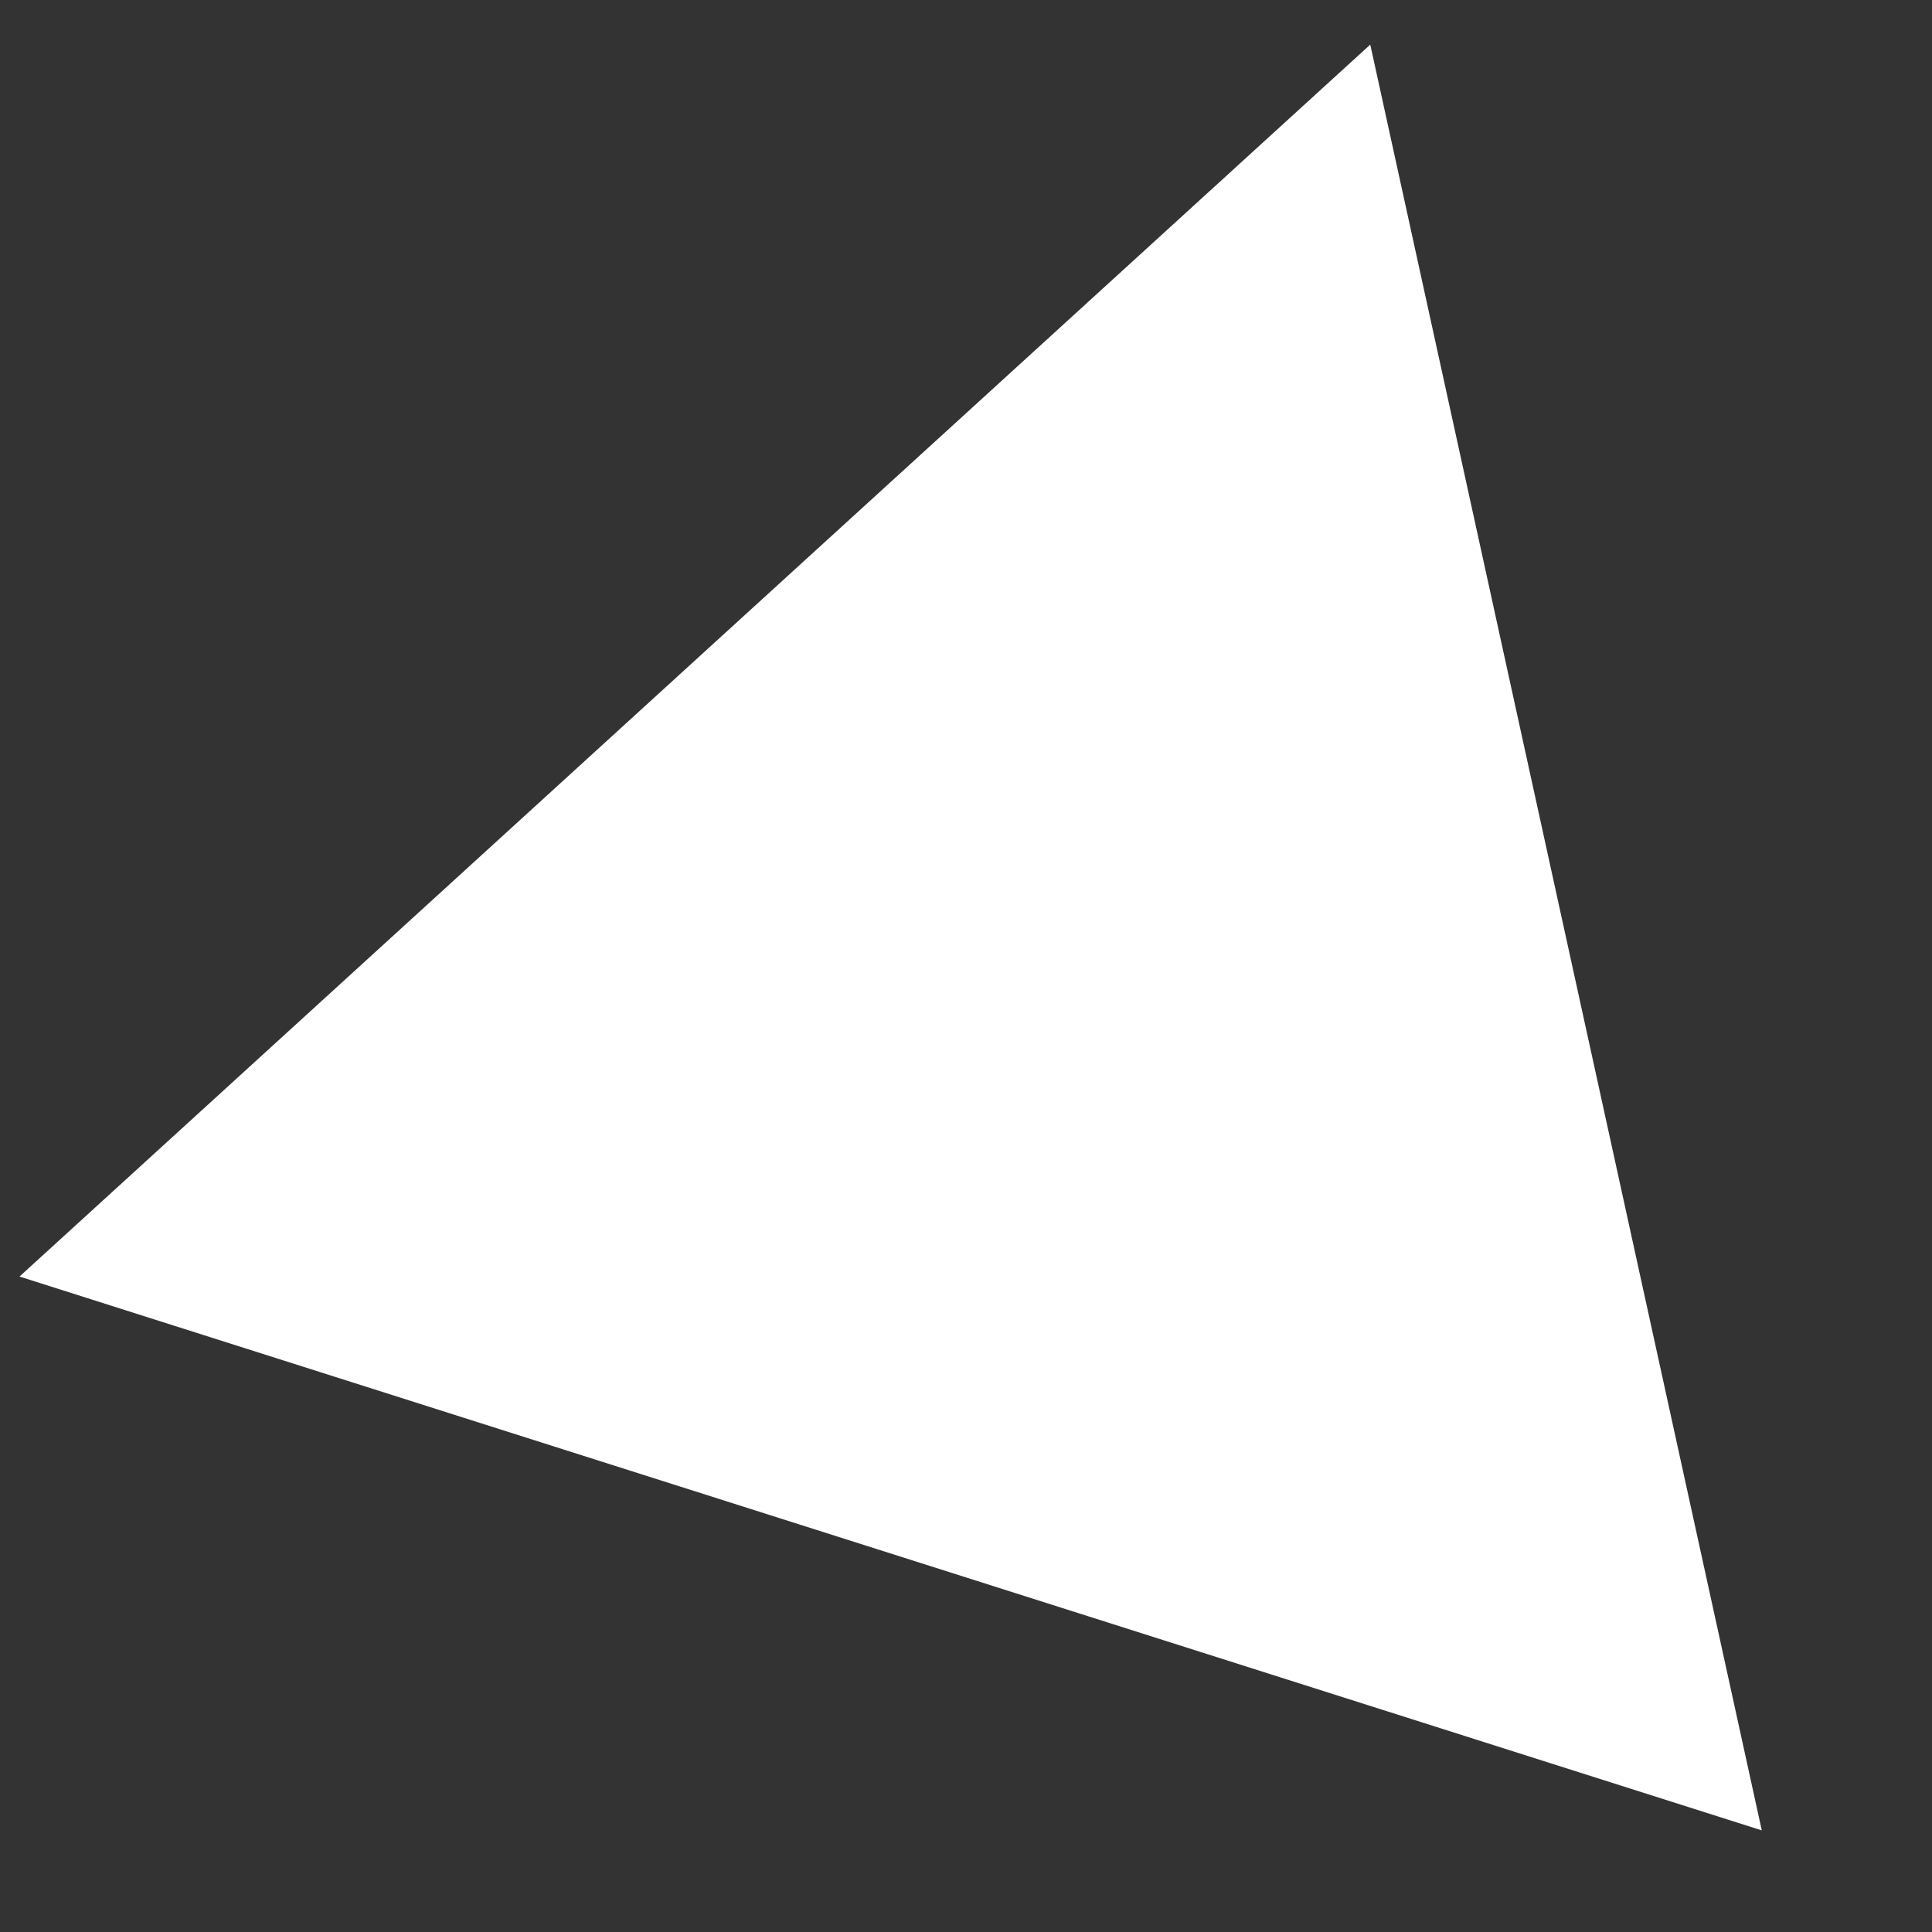 <svg width="57" height="57" viewBox="0 0 57 57" fill="none" xmlns="http://www.w3.org/2000/svg">
<rect x="0" y="0" width="57" height="57" fill="#333333" stroke="none"/>
<g clip-path="url(#clip0_8_1074)">
<path d="M51.978 54.002L0.575 37.662L40.427 1.316L51.978 54.002Z" fill="white"/>
</g>
<defs>
<clipPath id="clip0_8_1074">
<rect width="57" height="57" fill="white"/>
</clipPath>
</defs>
</svg>
